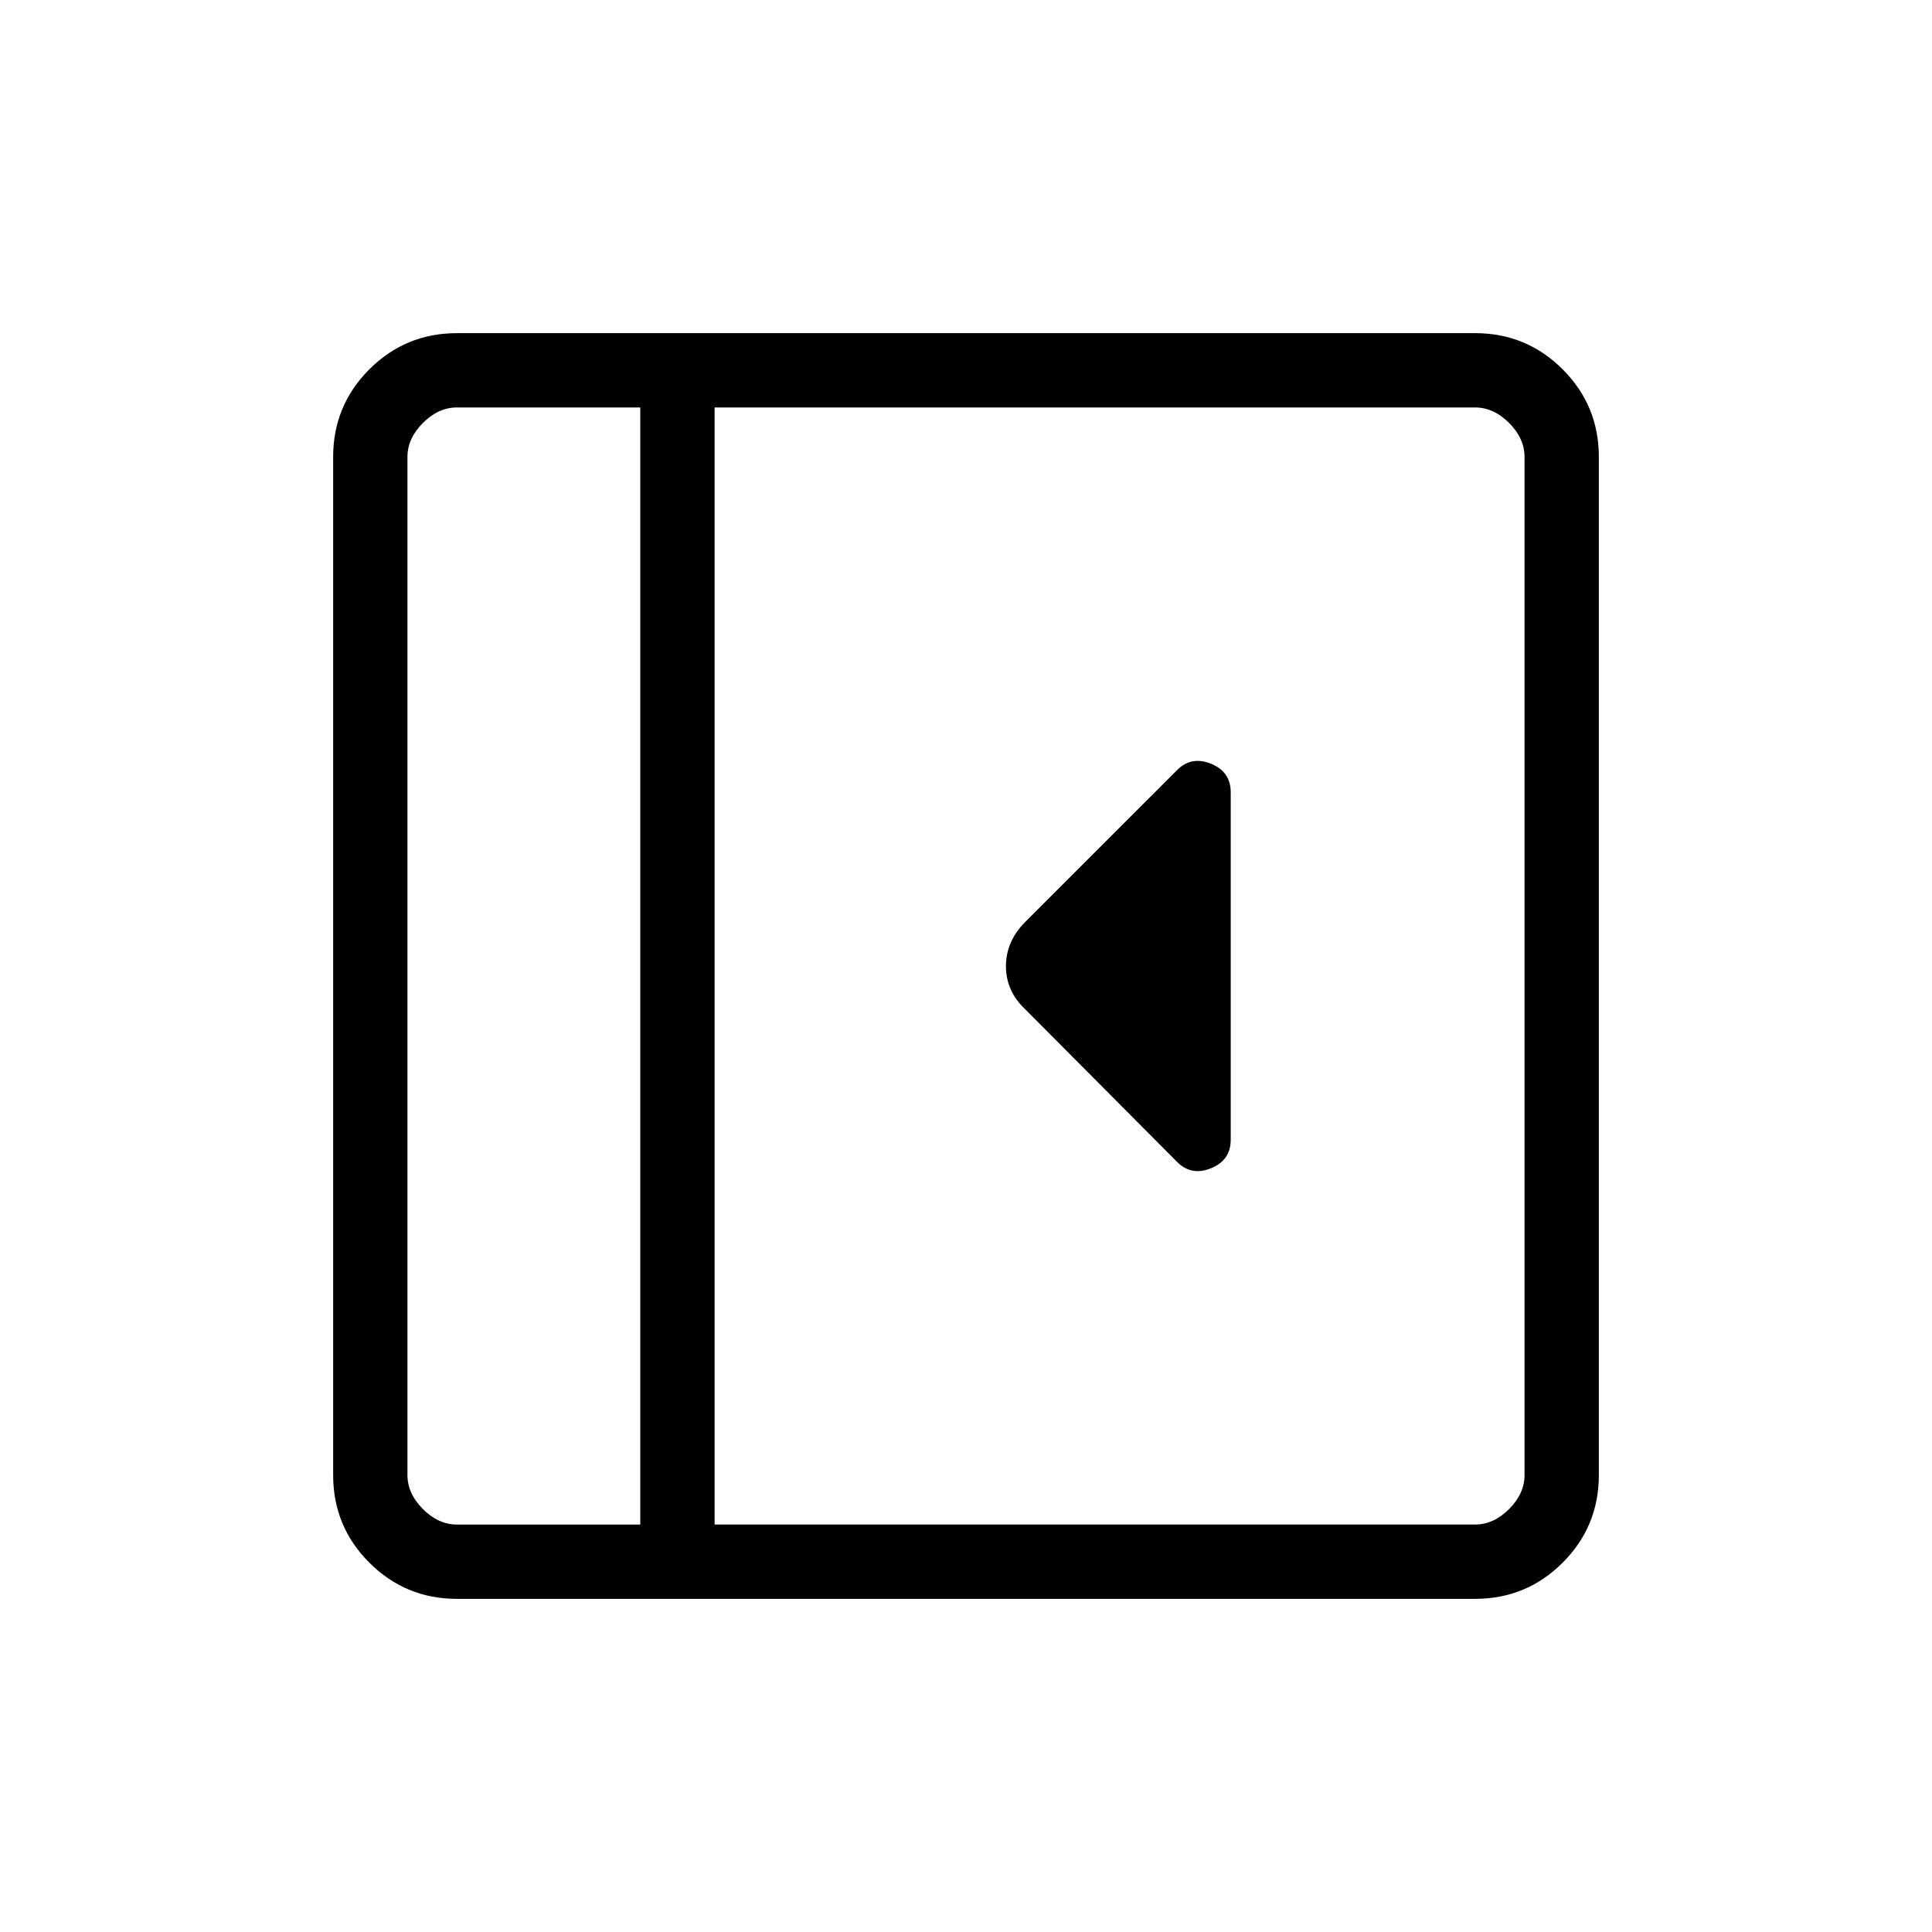 <svg xmlns="http://www.w3.org/2000/svg" height="24" viewBox="0 -960 960 960" width="24"><path d="M611.54-393.69v-172.62q0-10.2-9.77-14.18-9.77-3.97-16.85 3.11l-75.32 75.32q-9.75 9.68-9.75 22.12 0 12.43 9.57 21.44l75.5 75.88q7.08 7.08 16.85 3.11 9.77-3.98 9.77-14.18ZM227.08-165.54q-25.58 0-43.56-17.98-17.98-17.98-17.98-43.56v-505.84q0-25.58 17.98-43.56 17.98-17.98 43.56-17.98h505.84q25.58 0 43.56 17.98 17.98 17.98 17.98 43.56v505.84q0 25.58-17.98 43.56-17.98 17.98-43.56 17.98H227.08Zm91.07-36.92v-555.08h-91.07q-9.23 0-16.93 7.69-7.69 7.7-7.69 16.93v505.84q0 9.23 7.69 16.93 7.7 7.69 16.93 7.69h91.07Zm36.93 0h377.84q9.23 0 16.93-7.69 7.69-7.7 7.69-16.93v-505.84q0-9.23-7.69-16.93-7.7-7.69-16.93-7.69H355.08v555.08Zm-36.93 0H202.46h115.69Z"/></svg>